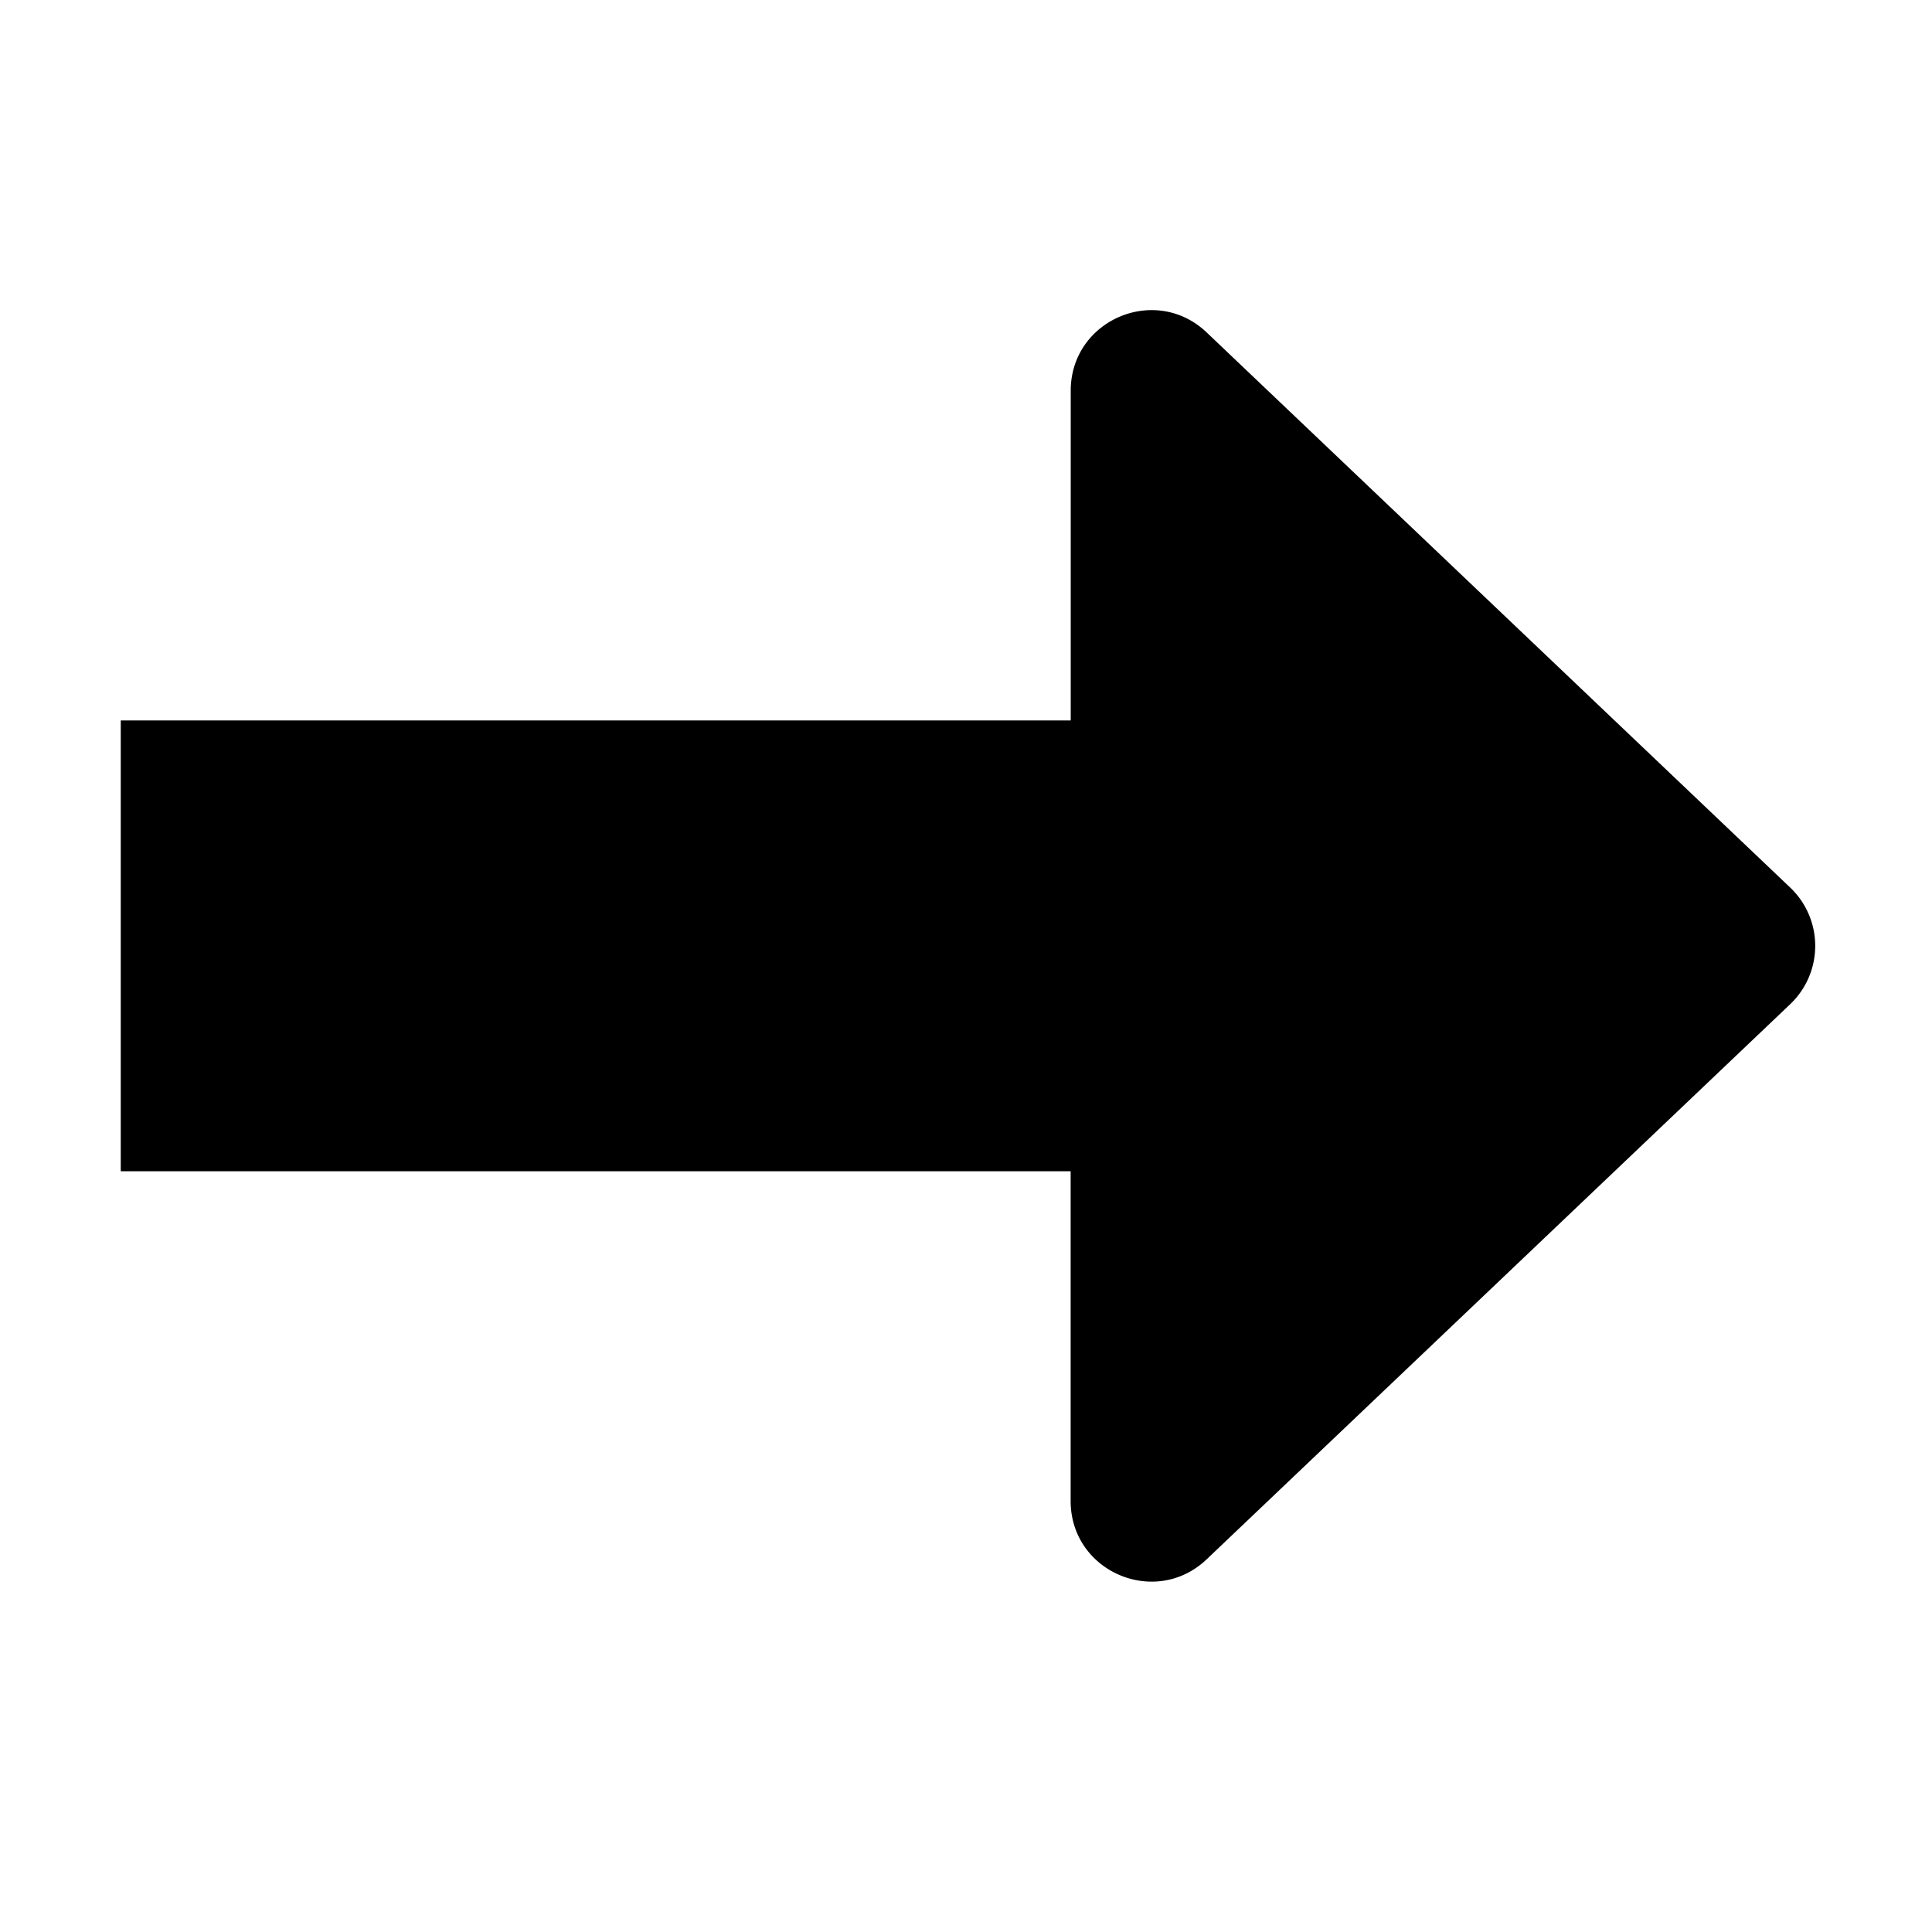 <svg width="24" height="24" fill="none" xmlns="http://www.w3.org/2000/svg" viewBox="0 0 24 24"><path d="M22.238 12.475a1 1 0 000-1.45L14.99 4.13c-.637-.606-1.689-.155-1.689.724V8.95H1.5v5.6h11.8v4.096c0 .879 1.052 1.33 1.69.724l7.248-6.895z" fill="currentColor"/></svg>